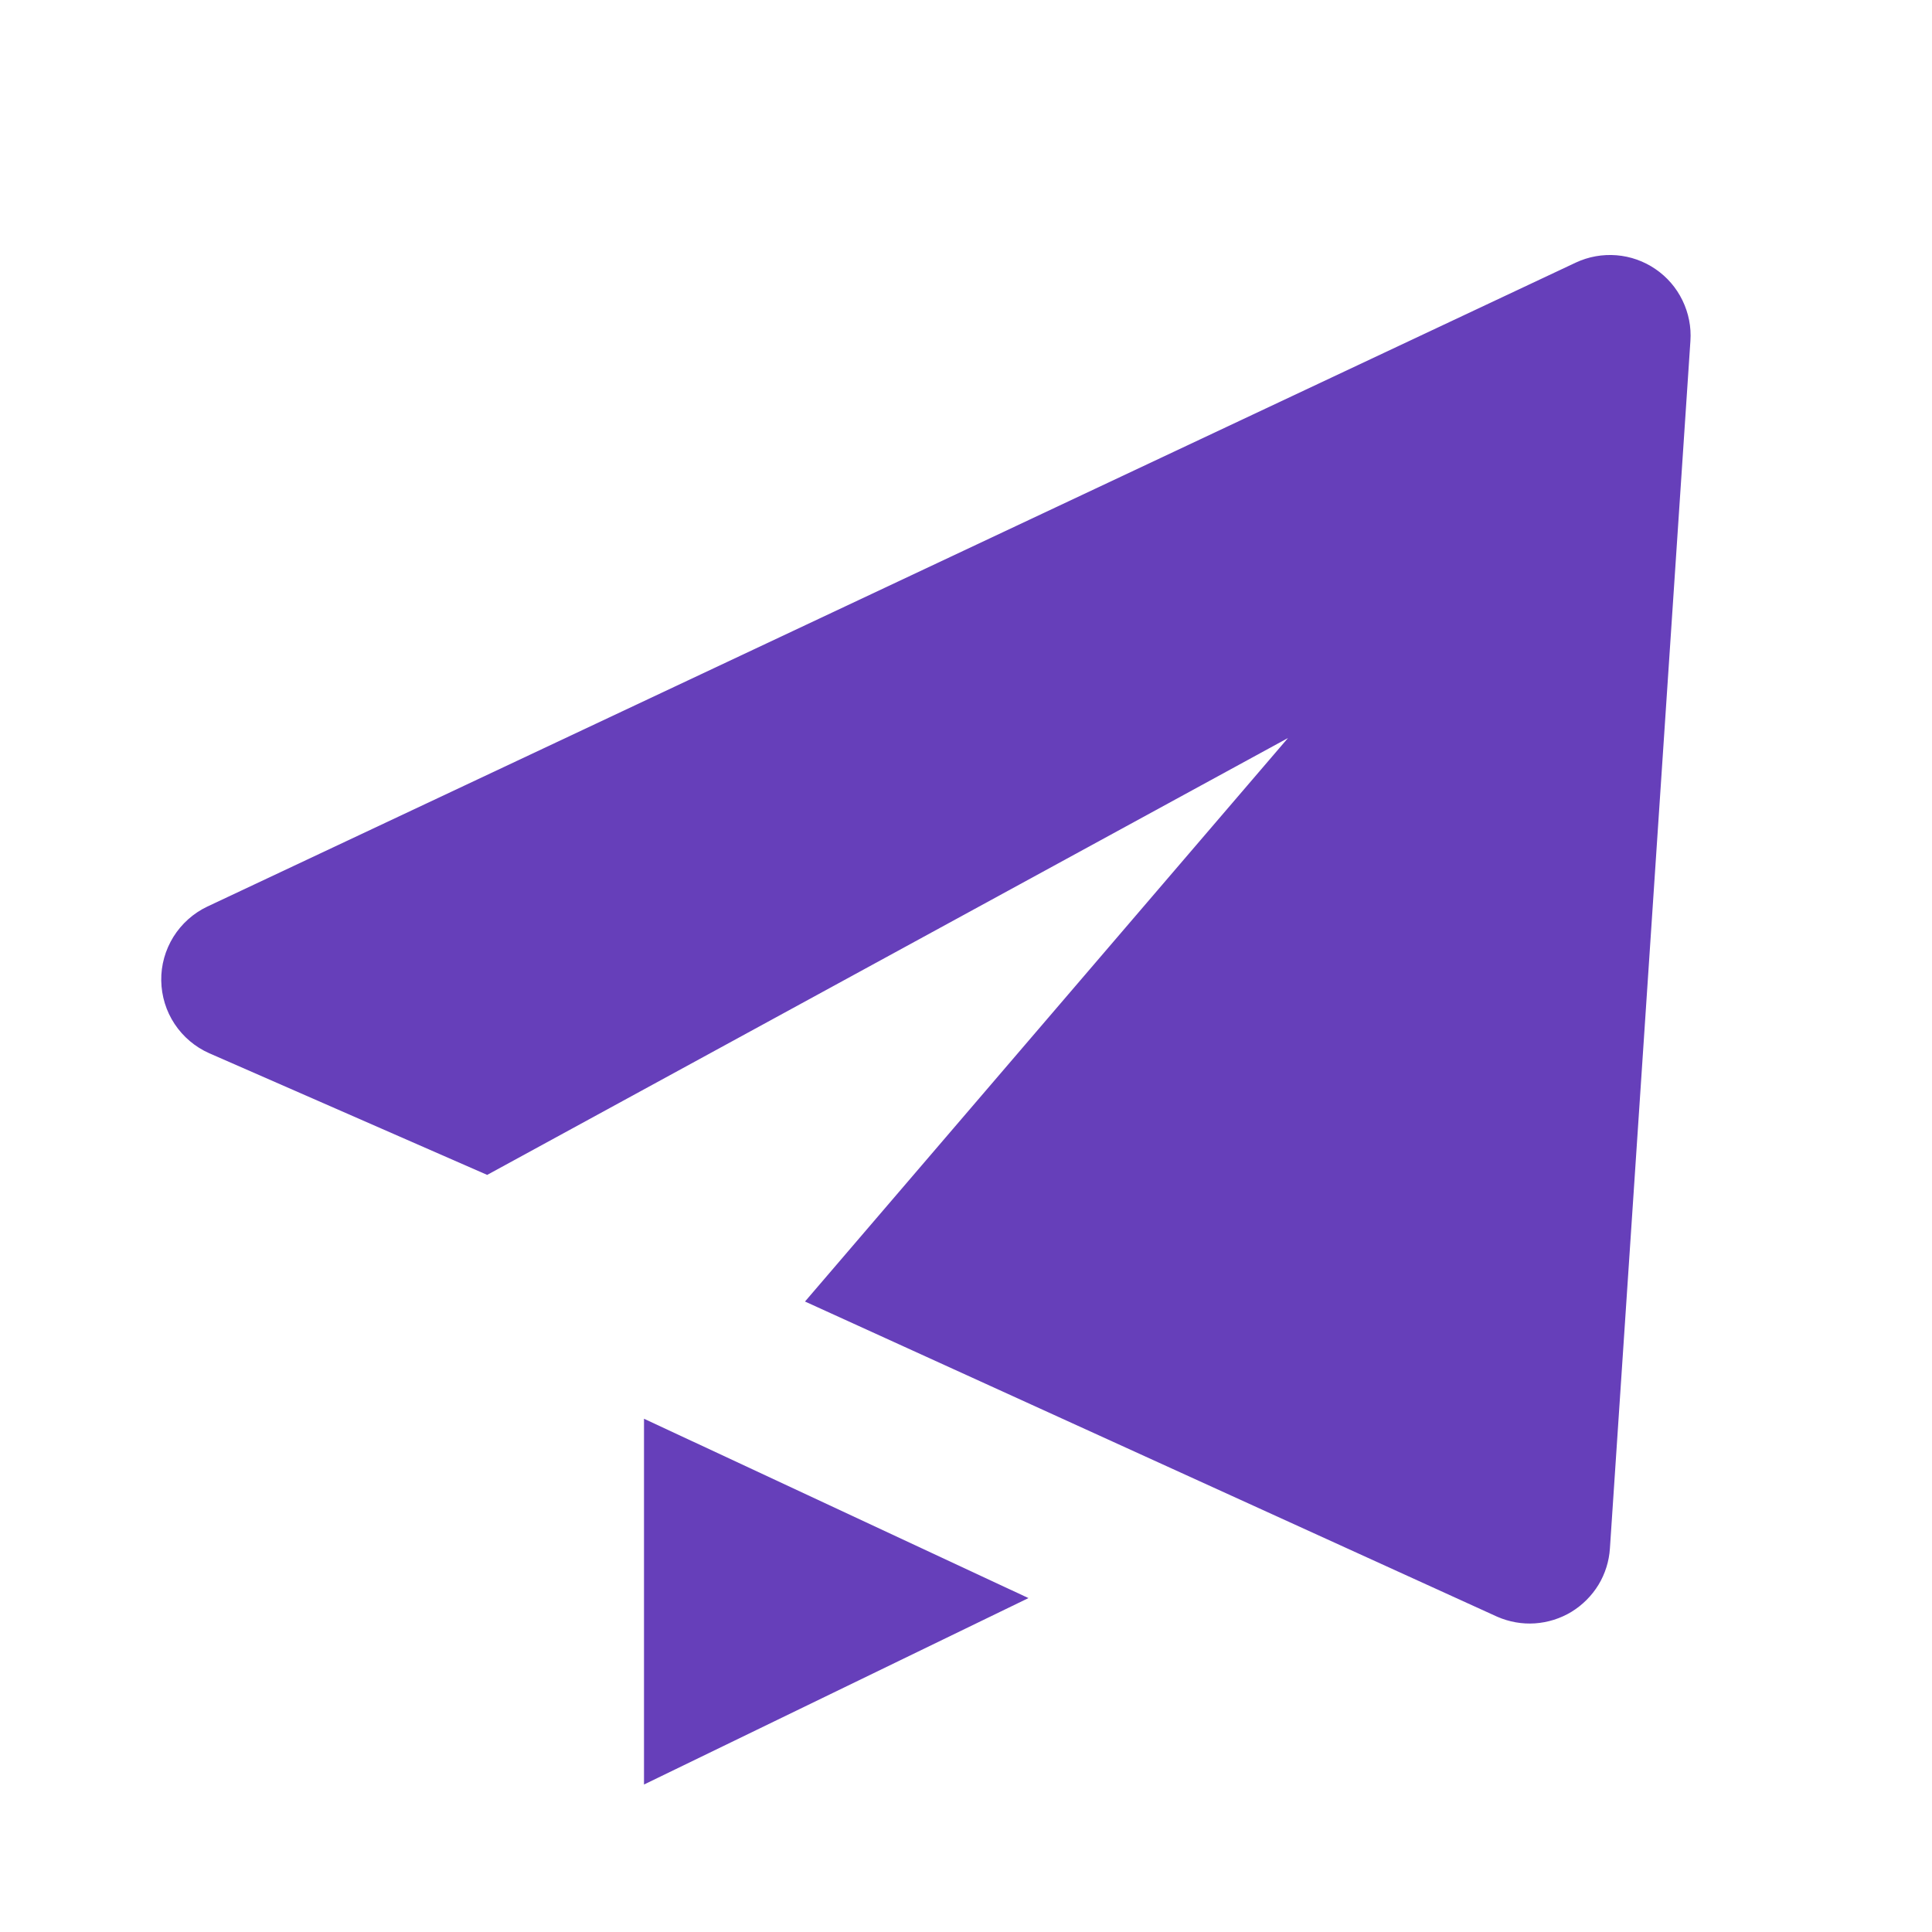 <svg width="24" height="24" viewBox="0 0 24 24" fill="none" xmlns="http://www.w3.org/2000/svg">
<path d="M2.6 13.084L6.052 14.595L16 9.168L10 16.168L18.6 20.084C18.747 20.148 18.908 20.177 19.068 20.166C19.228 20.155 19.384 20.106 19.521 20.023C19.658 19.939 19.773 19.824 19.857 19.687C19.94 19.55 19.989 19.394 19.999 19.234L20.999 4.234C21.011 4.061 20.976 3.887 20.9 3.731C20.824 3.574 20.708 3.44 20.564 3.342C20.421 3.244 20.254 3.185 20.081 3.171C19.907 3.157 19.733 3.188 19.575 3.262L2.575 11.262C2.402 11.344 2.256 11.475 2.154 11.638C2.053 11.801 2 11.989 2.003 12.181C2.006 12.373 2.063 12.56 2.169 12.72C2.275 12.88 2.425 13.007 2.6 13.084ZM8 22.168L12.776 19.852L8 17.624V22.168Z" fill="#663FBA"/>
</svg>
